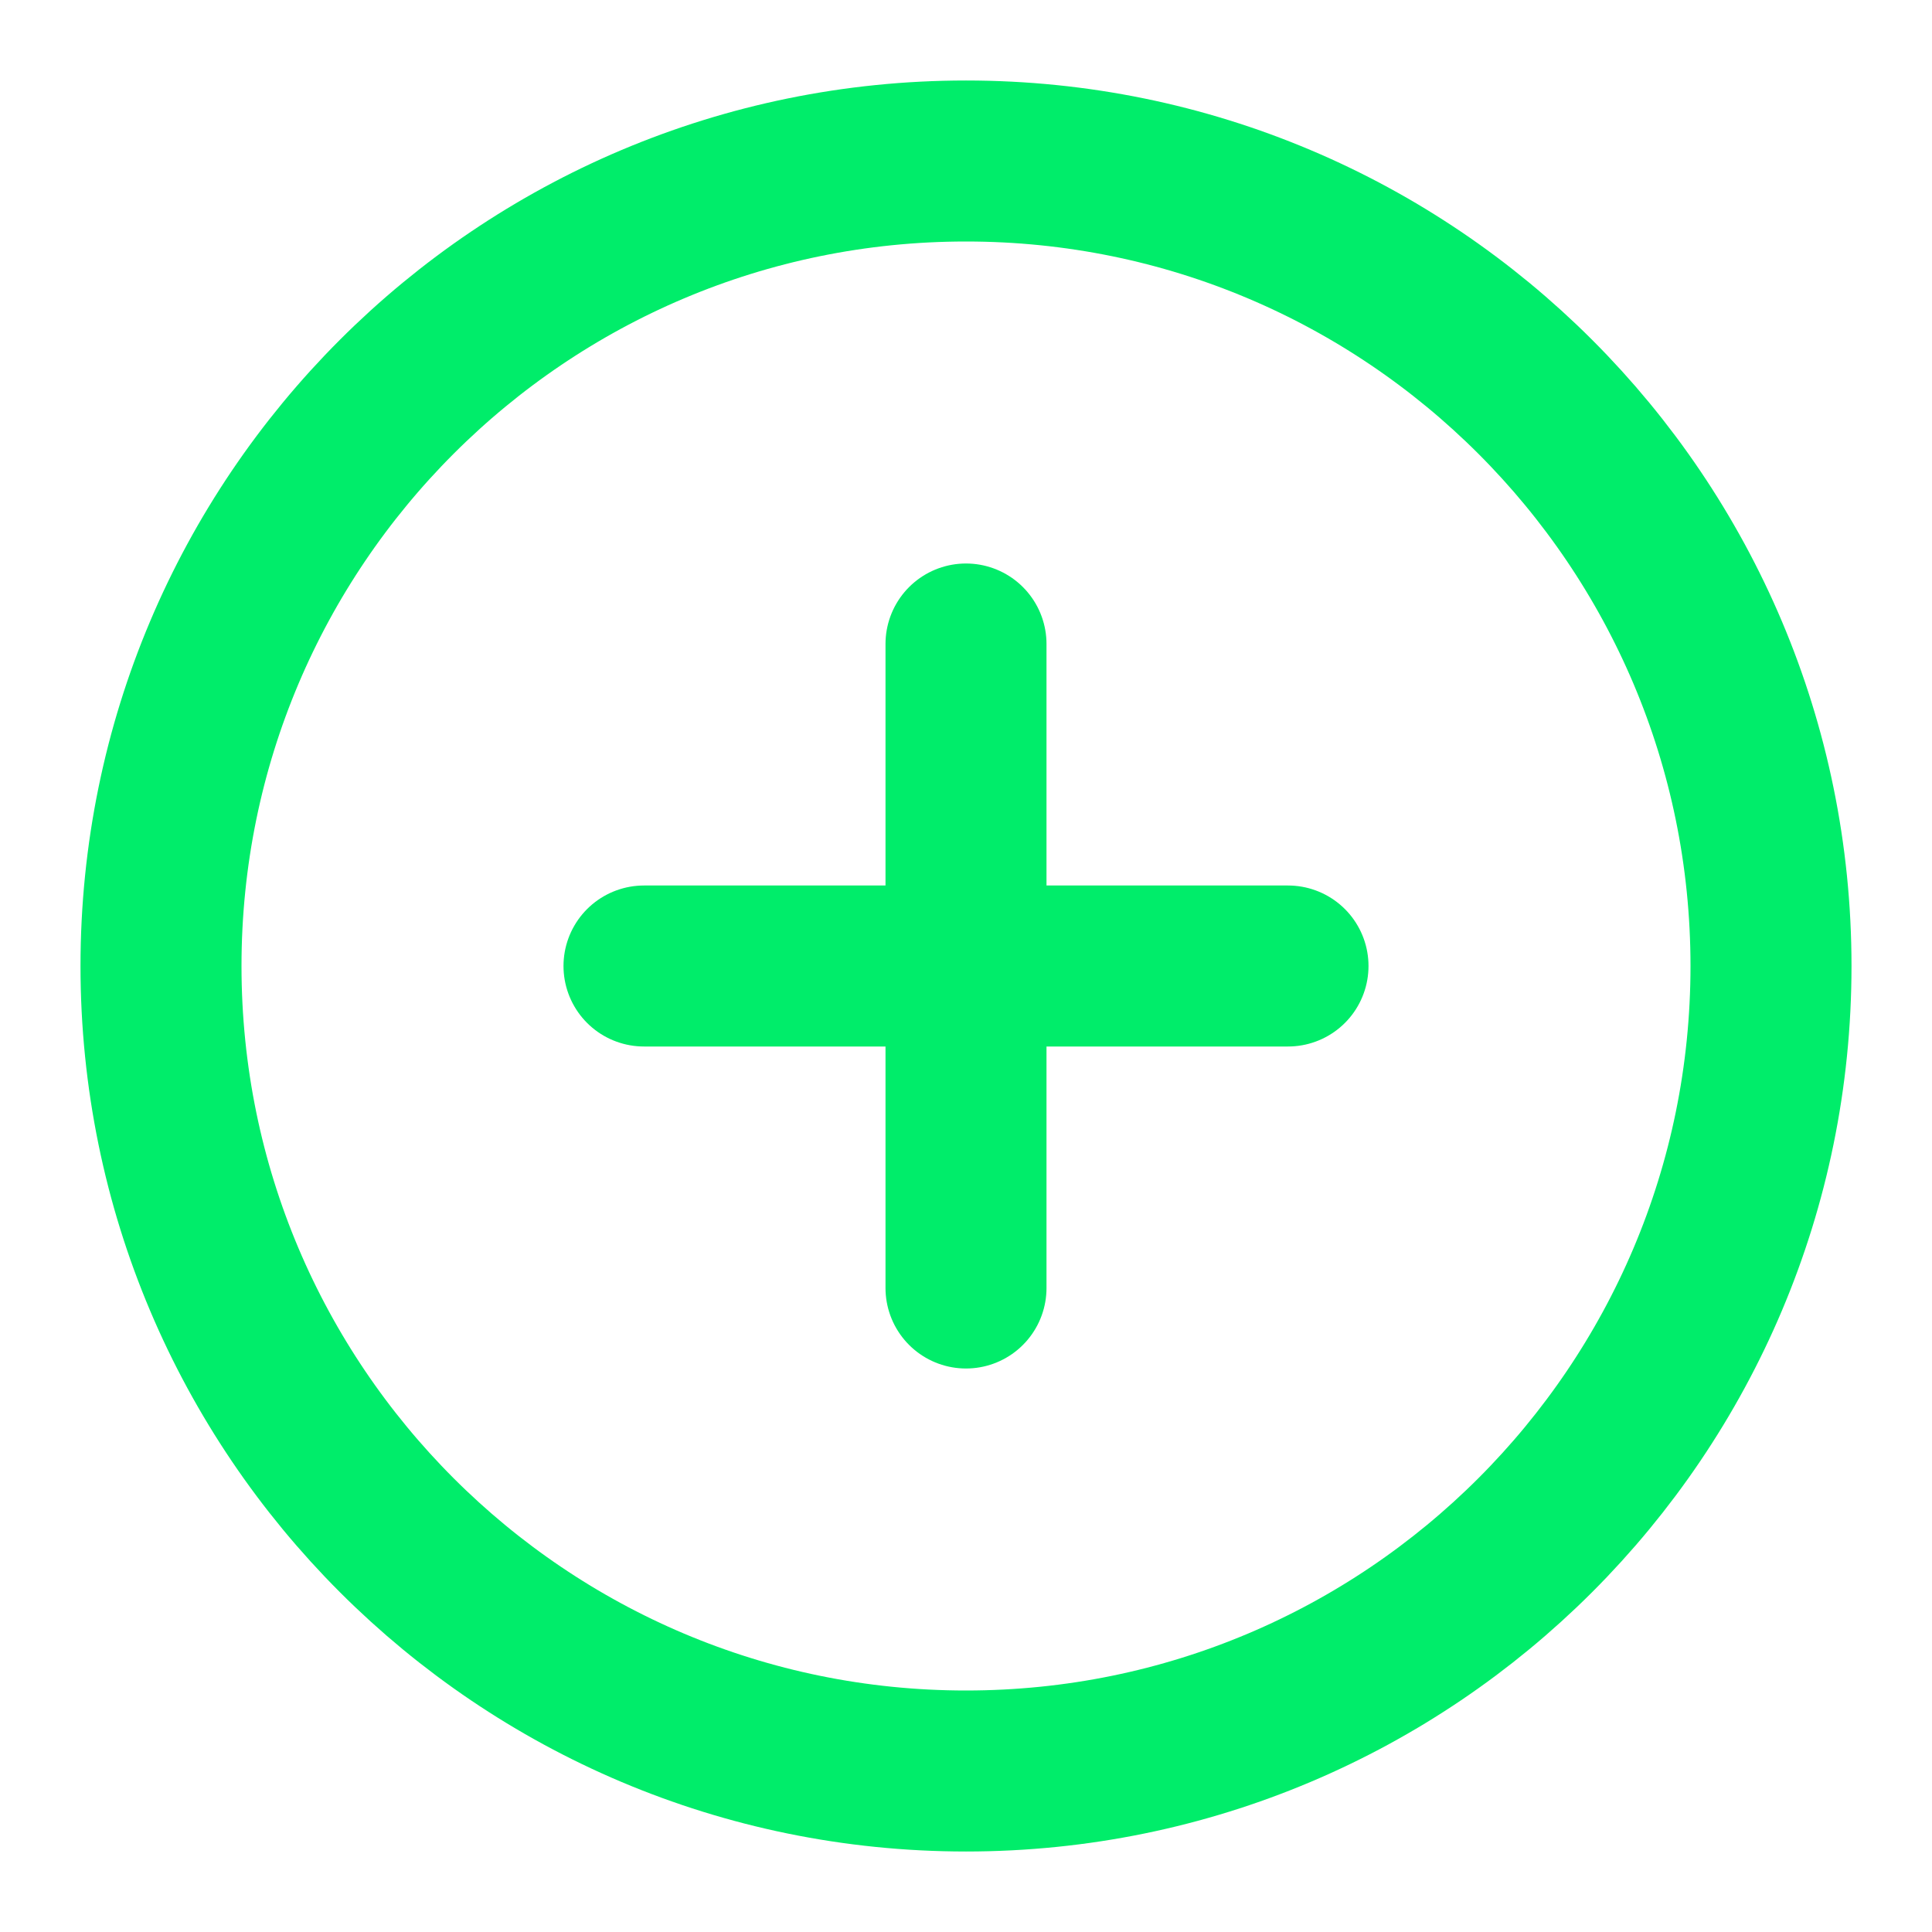 <svg width="24" height="24" viewBox="0 0 24 24" fill="none" xmlns="http://www.w3.org/2000/svg">
<path d="M12 22C17.523 22 22 17.523 22 12C22 6.477 17.523 2 12 2C6.477 2 2 6.477 2 12C2 17.523 6.477 22 12 22Z" stroke="#00ED6A" stroke-width="2" stroke-linecap="round" stroke-linejoin="round"/>
<path d="M8 12H16" stroke="#00ED6A" stroke-width="2" stroke-linecap="round" stroke-linejoin="round"/>
<path d="M12 8V16" stroke="#00ED6A" stroke-width="2" stroke-linecap="round" stroke-linejoin="round"/>
</svg>
